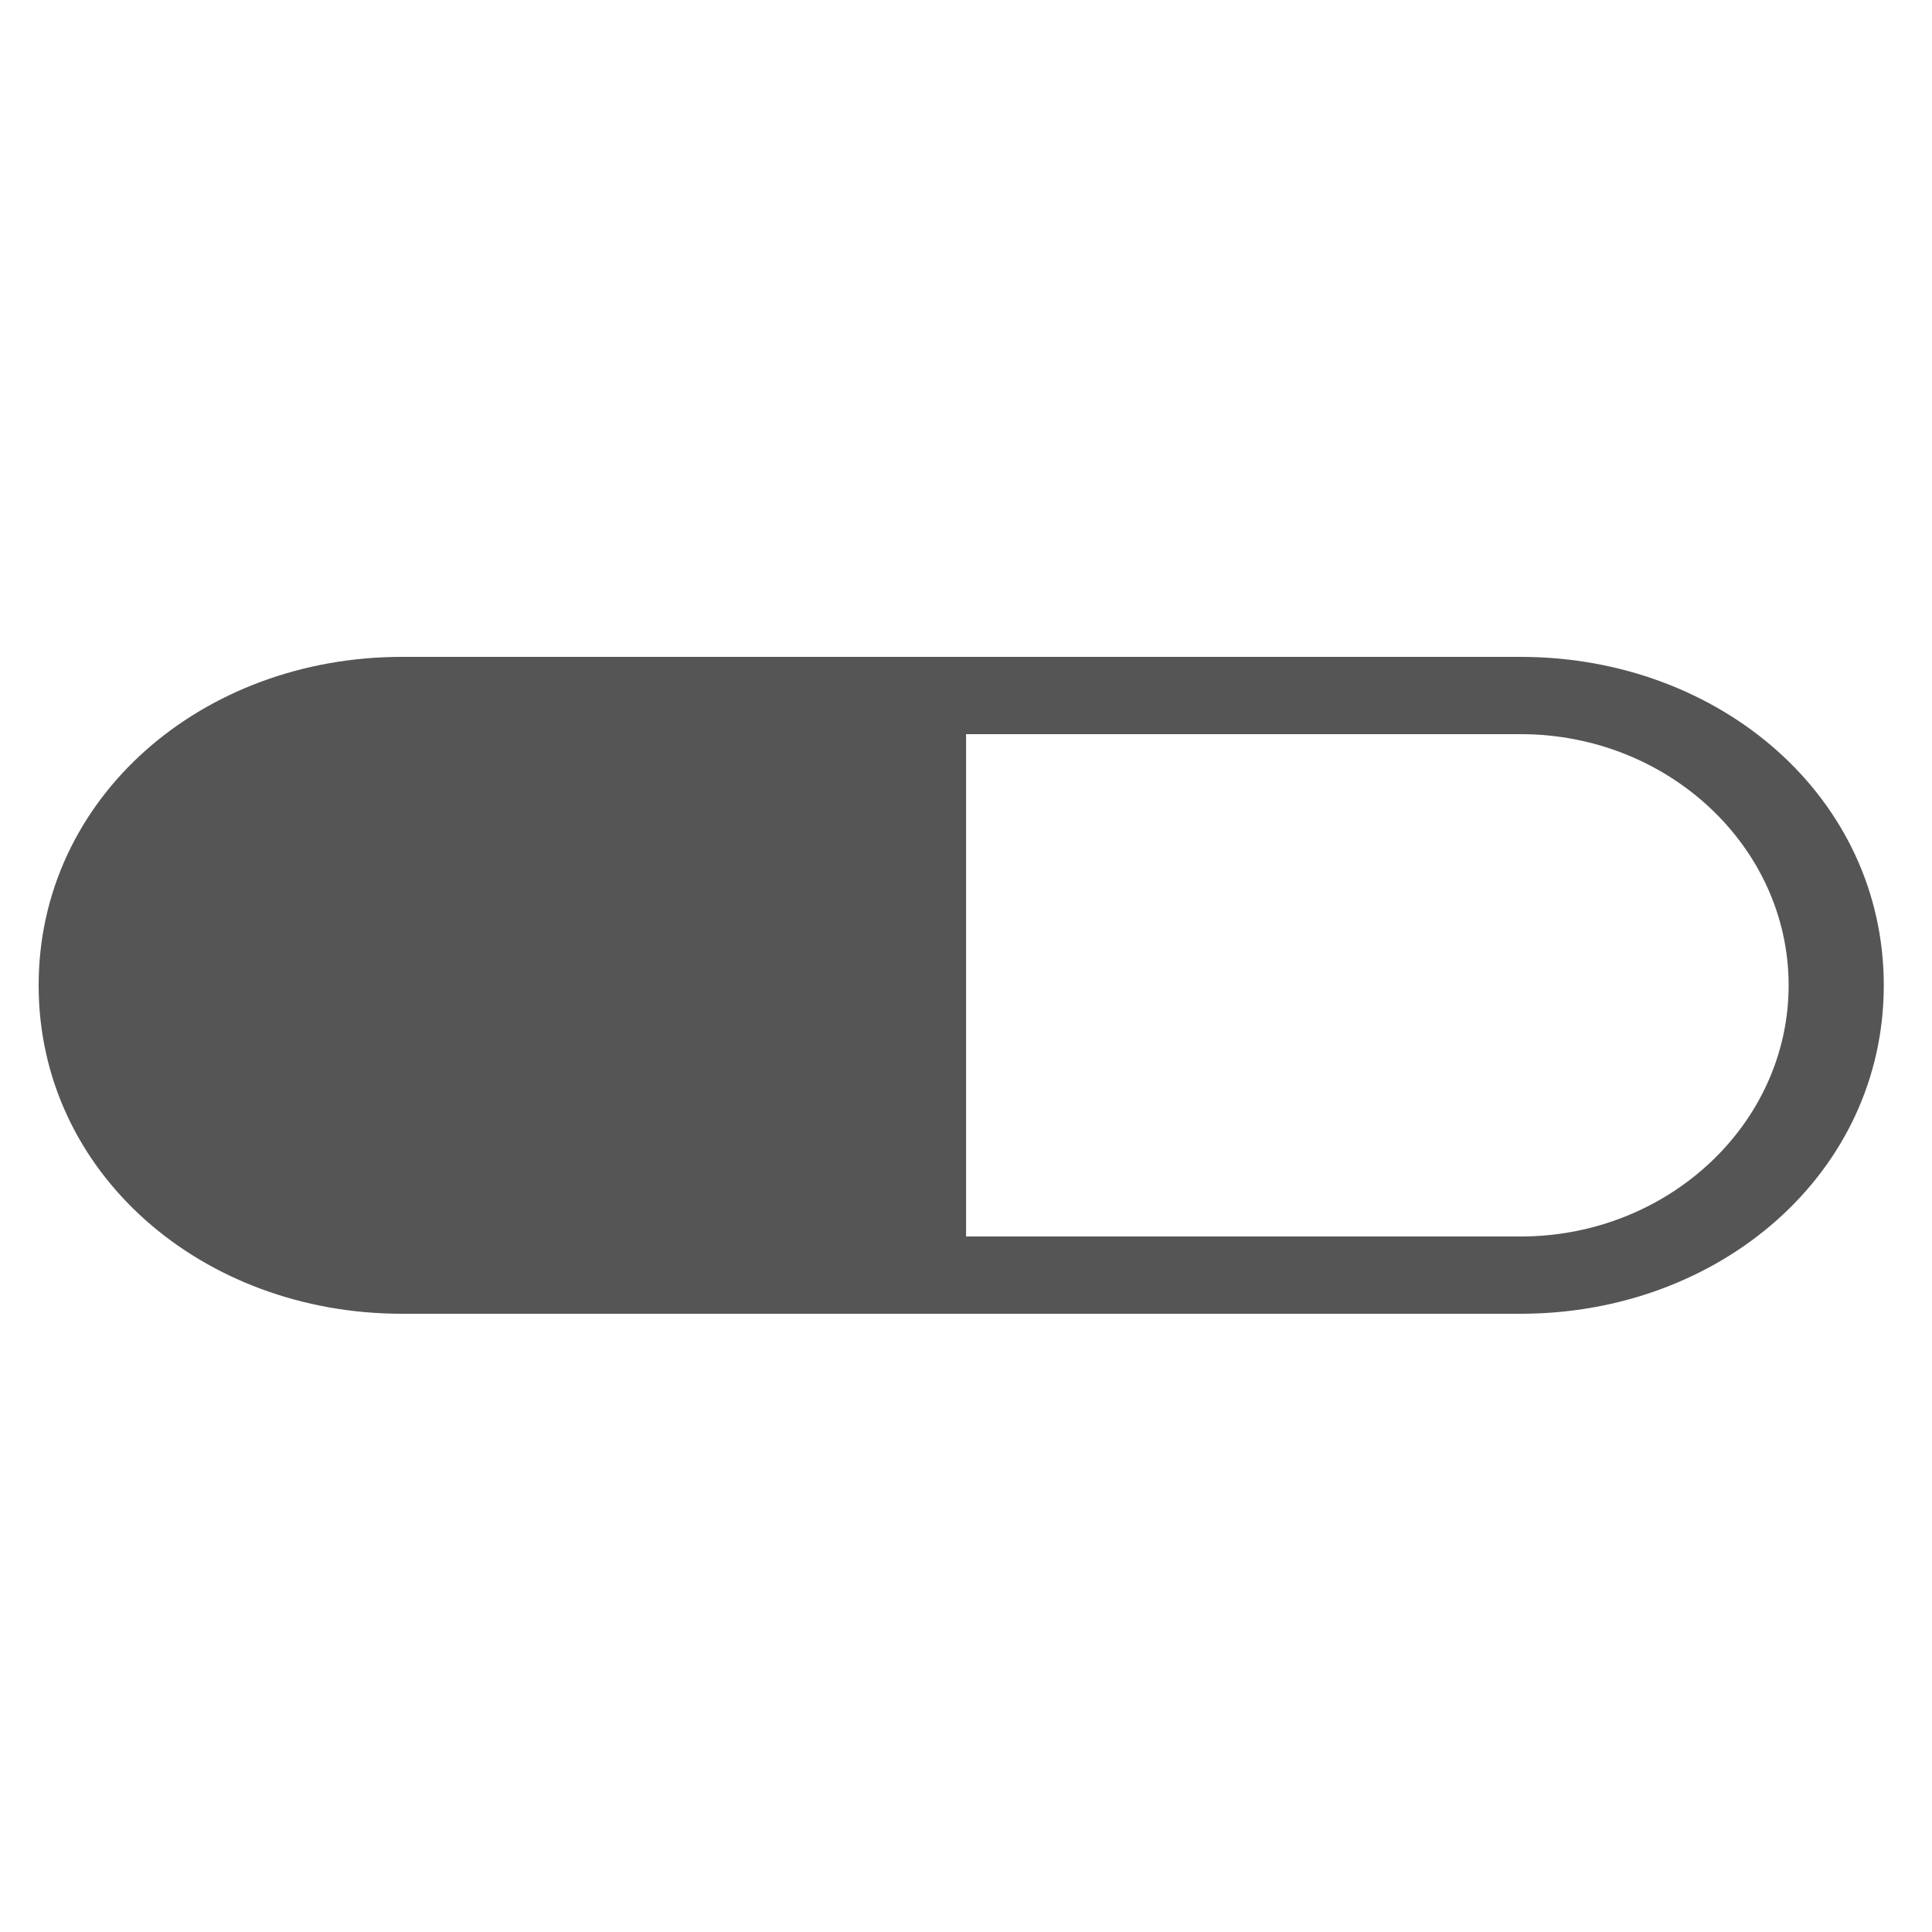 <svg width="24" height="24" viewBox="0 0 24 24" fill="none" xmlns="http://www.w3.org/2000/svg">
<path d="M18.889 8.16H4.992C2.511 8.16 0.48 9.907 0.48 12.24C0.48 14.573 2.511 16.32 4.992 16.32H18.889C21.37 16.32 23.401 14.572 23.401 12.24C23.401 9.907 21.37 8.16 18.889 8.16ZM18.891 15.36H12.001V9.12H18.891C20.721 9.12 22.219 10.519 22.219 12.24C22.219 13.961 20.721 15.36 18.891 15.36Z" fill="#555555"/>
</svg>
